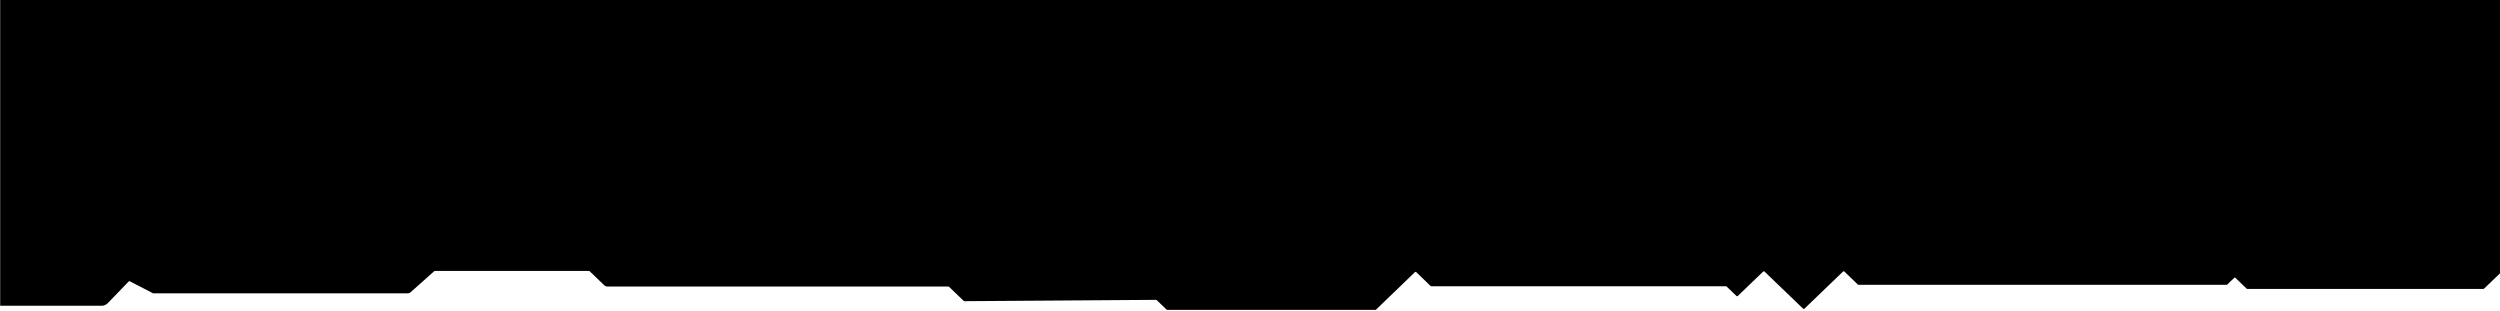 <svg width="1440" height="179" viewBox="0 0 1440 179" fill="none" xmlns="http://www.w3.org/2000/svg">
<path d="M0.104 176.122L58.522 176.122C59.183 176.119 59.837 175.987 60.443 175.733C61.049 175.478 61.595 175.107 62.046 174.642L74.166 162.09C74.24 162.016 74.336 161.967 74.441 161.951C74.546 161.935 74.654 161.952 74.748 162L88.115 168.916C88.184 168.957 88.264 168.978 88.344 168.976L234.7 168.976C235.395 168.976 236.063 168.722 236.571 168.266L250.146 156.174C250.237 156.092 250.355 156.046 250.479 156.044L339.259 156.044C339.388 156.045 339.512 156.095 339.602 156.184L348.032 164.289C348.55 164.781 349.248 165.058 349.976 165.058L546.309 165.058C546.438 165.06 546.562 165.11 546.652 165.198L555.124 173.343C555.214 173.432 555.338 173.482 555.467 173.483L665.909 172.714C666.038 172.715 666.162 172.765 666.252 172.854L671.98 178.36C672.07 178.449 672.194 178.499 672.323 178.5L792.235 178.5C792.299 178.501 792.363 178.488 792.422 178.464C792.481 178.44 792.534 178.405 792.578 178.36L815.041 156.713C815.132 156.627 815.255 156.578 815.384 156.578C815.512 156.578 815.635 156.627 815.727 156.713L824.042 164.759C824.135 164.843 824.258 164.89 824.385 164.888L994.191 164.888C994.254 164.888 994.316 164.9 994.373 164.924C994.431 164.949 994.482 164.984 994.524 165.028L1000.24 170.515C1000.33 170.601 1000.45 170.649 1000.58 170.649C1000.71 170.649 1000.83 170.601 1000.92 170.515L1015.64 156.374C1015.73 156.288 1015.85 156.239 1015.97 156.239C1016.1 156.239 1016.22 156.288 1016.31 156.374L1038.63 177.831C1038.72 177.917 1038.84 177.966 1038.97 177.966C1039.1 177.966 1039.22 177.917 1039.31 177.831L1061.63 156.374C1061.72 156.287 1061.85 156.238 1061.97 156.238C1062.1 156.238 1062.23 156.287 1062.32 156.374L1070.14 163.909C1070.24 163.99 1070.36 164.036 1070.49 164.039L1282.54 164.039C1282.66 164.038 1282.79 163.992 1282.88 163.909L1286.91 160.031C1287 159.945 1287.12 159.897 1287.25 159.897C1287.38 159.897 1287.5 159.945 1287.59 160.031L1294.1 166.288C1294.19 166.376 1294.31 166.426 1294.44 166.427L1430.45 166.428C1430.58 166.426 1430.7 166.376 1430.8 166.288L1441.75 155.754C1441.84 155.665 1441.89 155.547 1441.89 155.424L1441.89 0L0.105 0L0.104 176.122Z" fill="black"/>
</svg>

